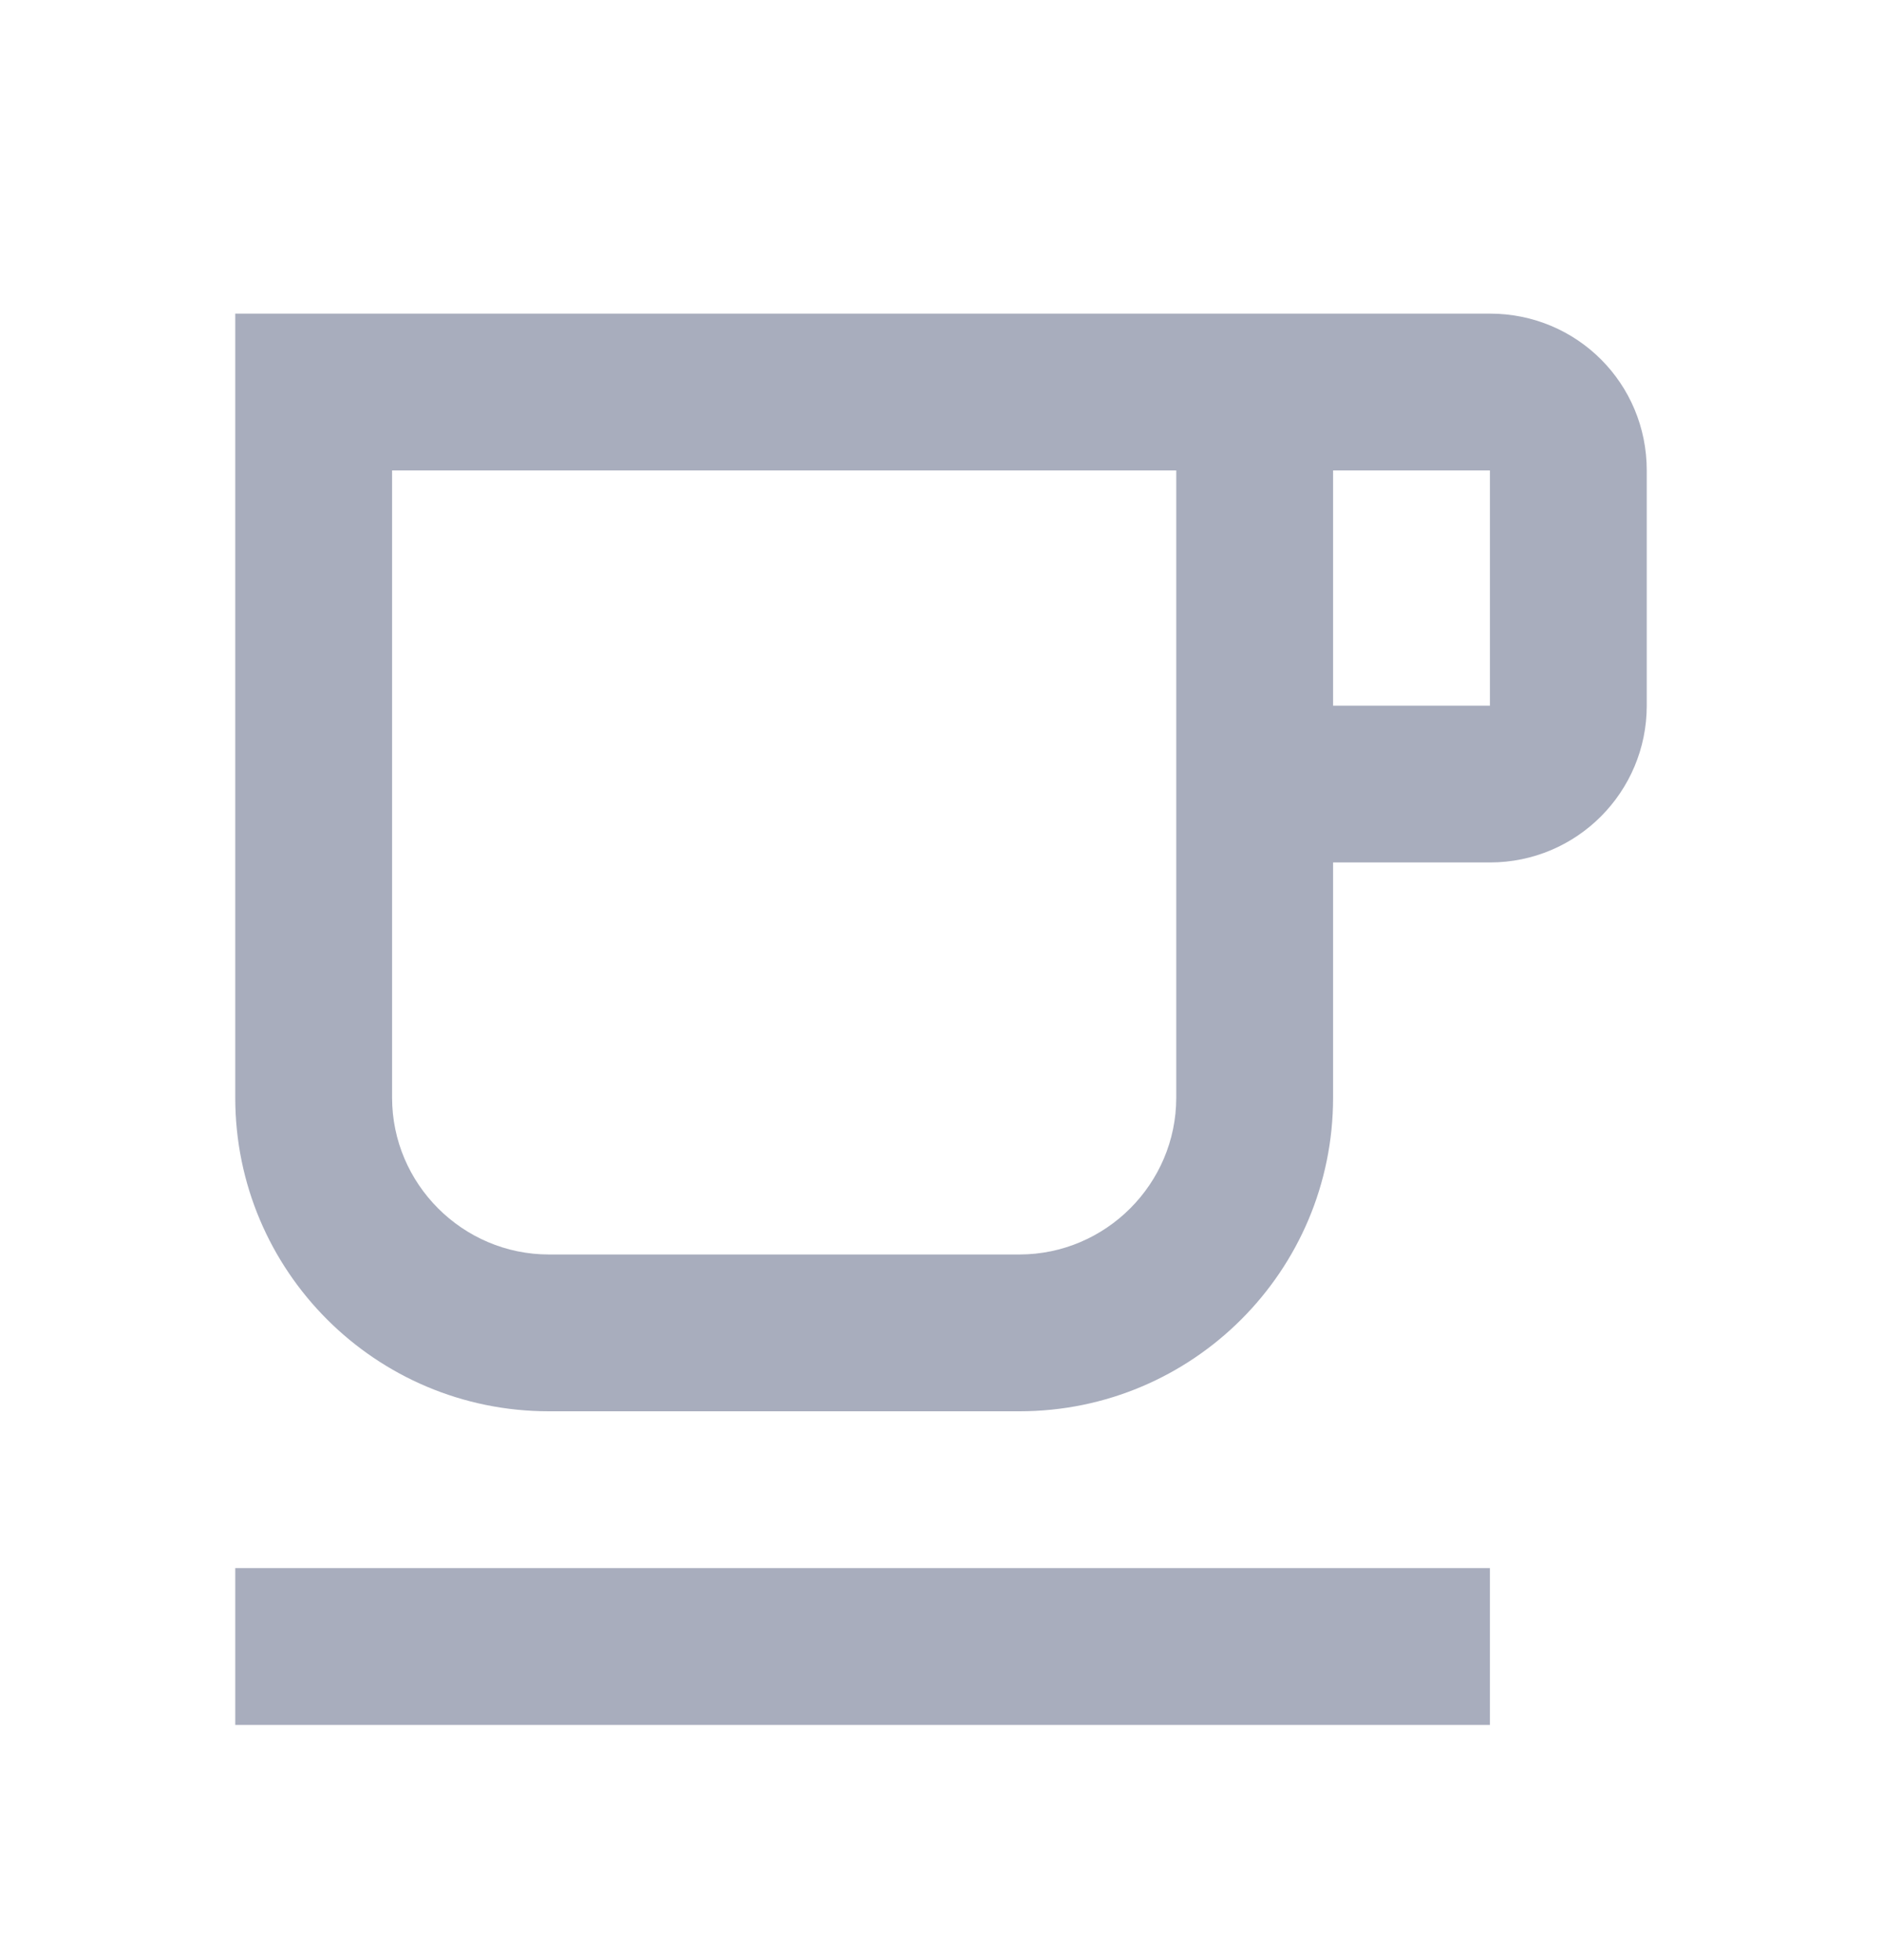 <svg width="24" height="25" viewBox="0 0 24 25" fill="none" xmlns="http://www.w3.org/2000/svg">
<path d="M3 20H19V22H3V20ZM19 4H3V14C3 16.21 4.79 18 7 18H13C15.21 18 17 16.21 17 14V11H19C20.11 11 21 10.1 21 9V6C21 4.89 20.11 4 19 4ZM15 14C15 15.1 14.1 16 13 16H7C5.9 16 5 15.1 5 14V6H15V14ZM19 9H17V6H19V9Z" fill="#A8ADBD"/>
</svg>
